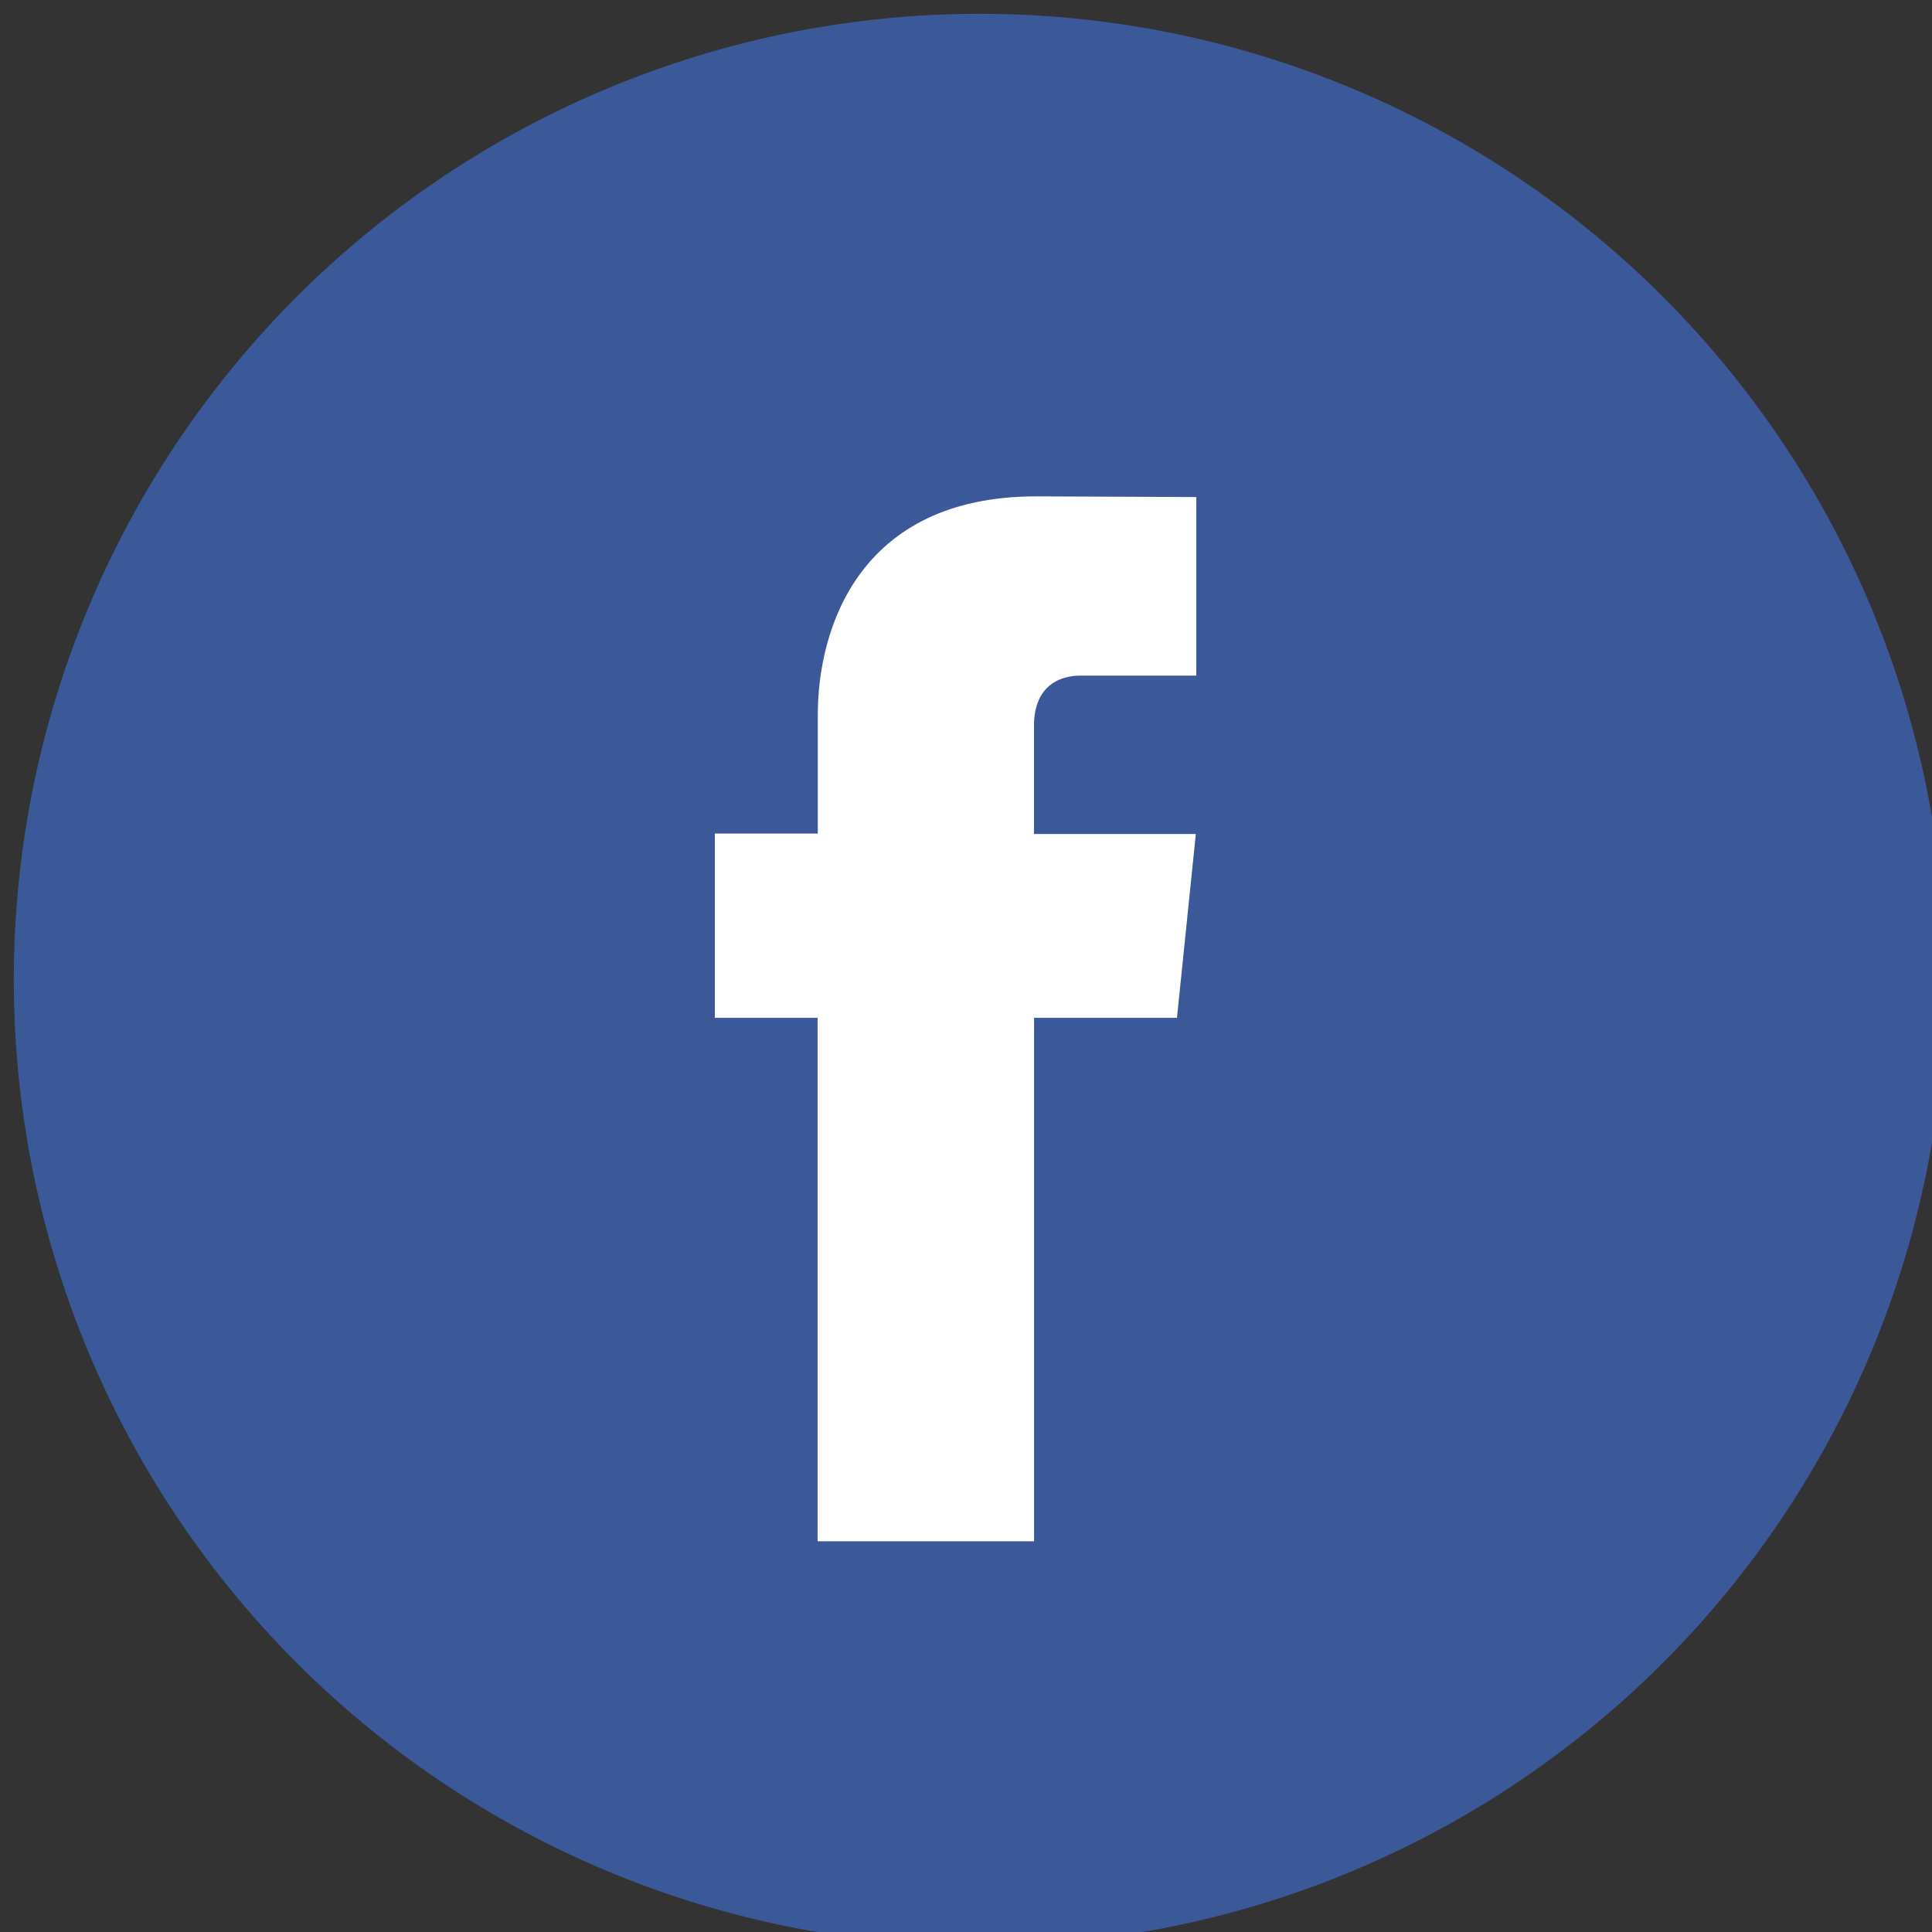 <svg xmlns="http://www.w3.org/2000/svg" width="70" height="70" viewBox="-5 -5 70 70" xmlns:v="https://vecta.io/nano"><rect x="-5" y="-5" width="70" height="70" fill="#333333" stroke="none"/><circle fill="#3b5998" cx="30.5" cy="30.5" r="35"/><path fill="#fff" d="M37.646 31.877h-5.18v18.967h-7.843V31.877H20.9V25.2h3.73v-4.3c0-3.085 1.464-7.916 7.915-7.916l5.8.025v6.47H34.13c-.7 0-1.667.345-1.667 1.815v3.924h5.864l-.683 6.66z"/></svg>